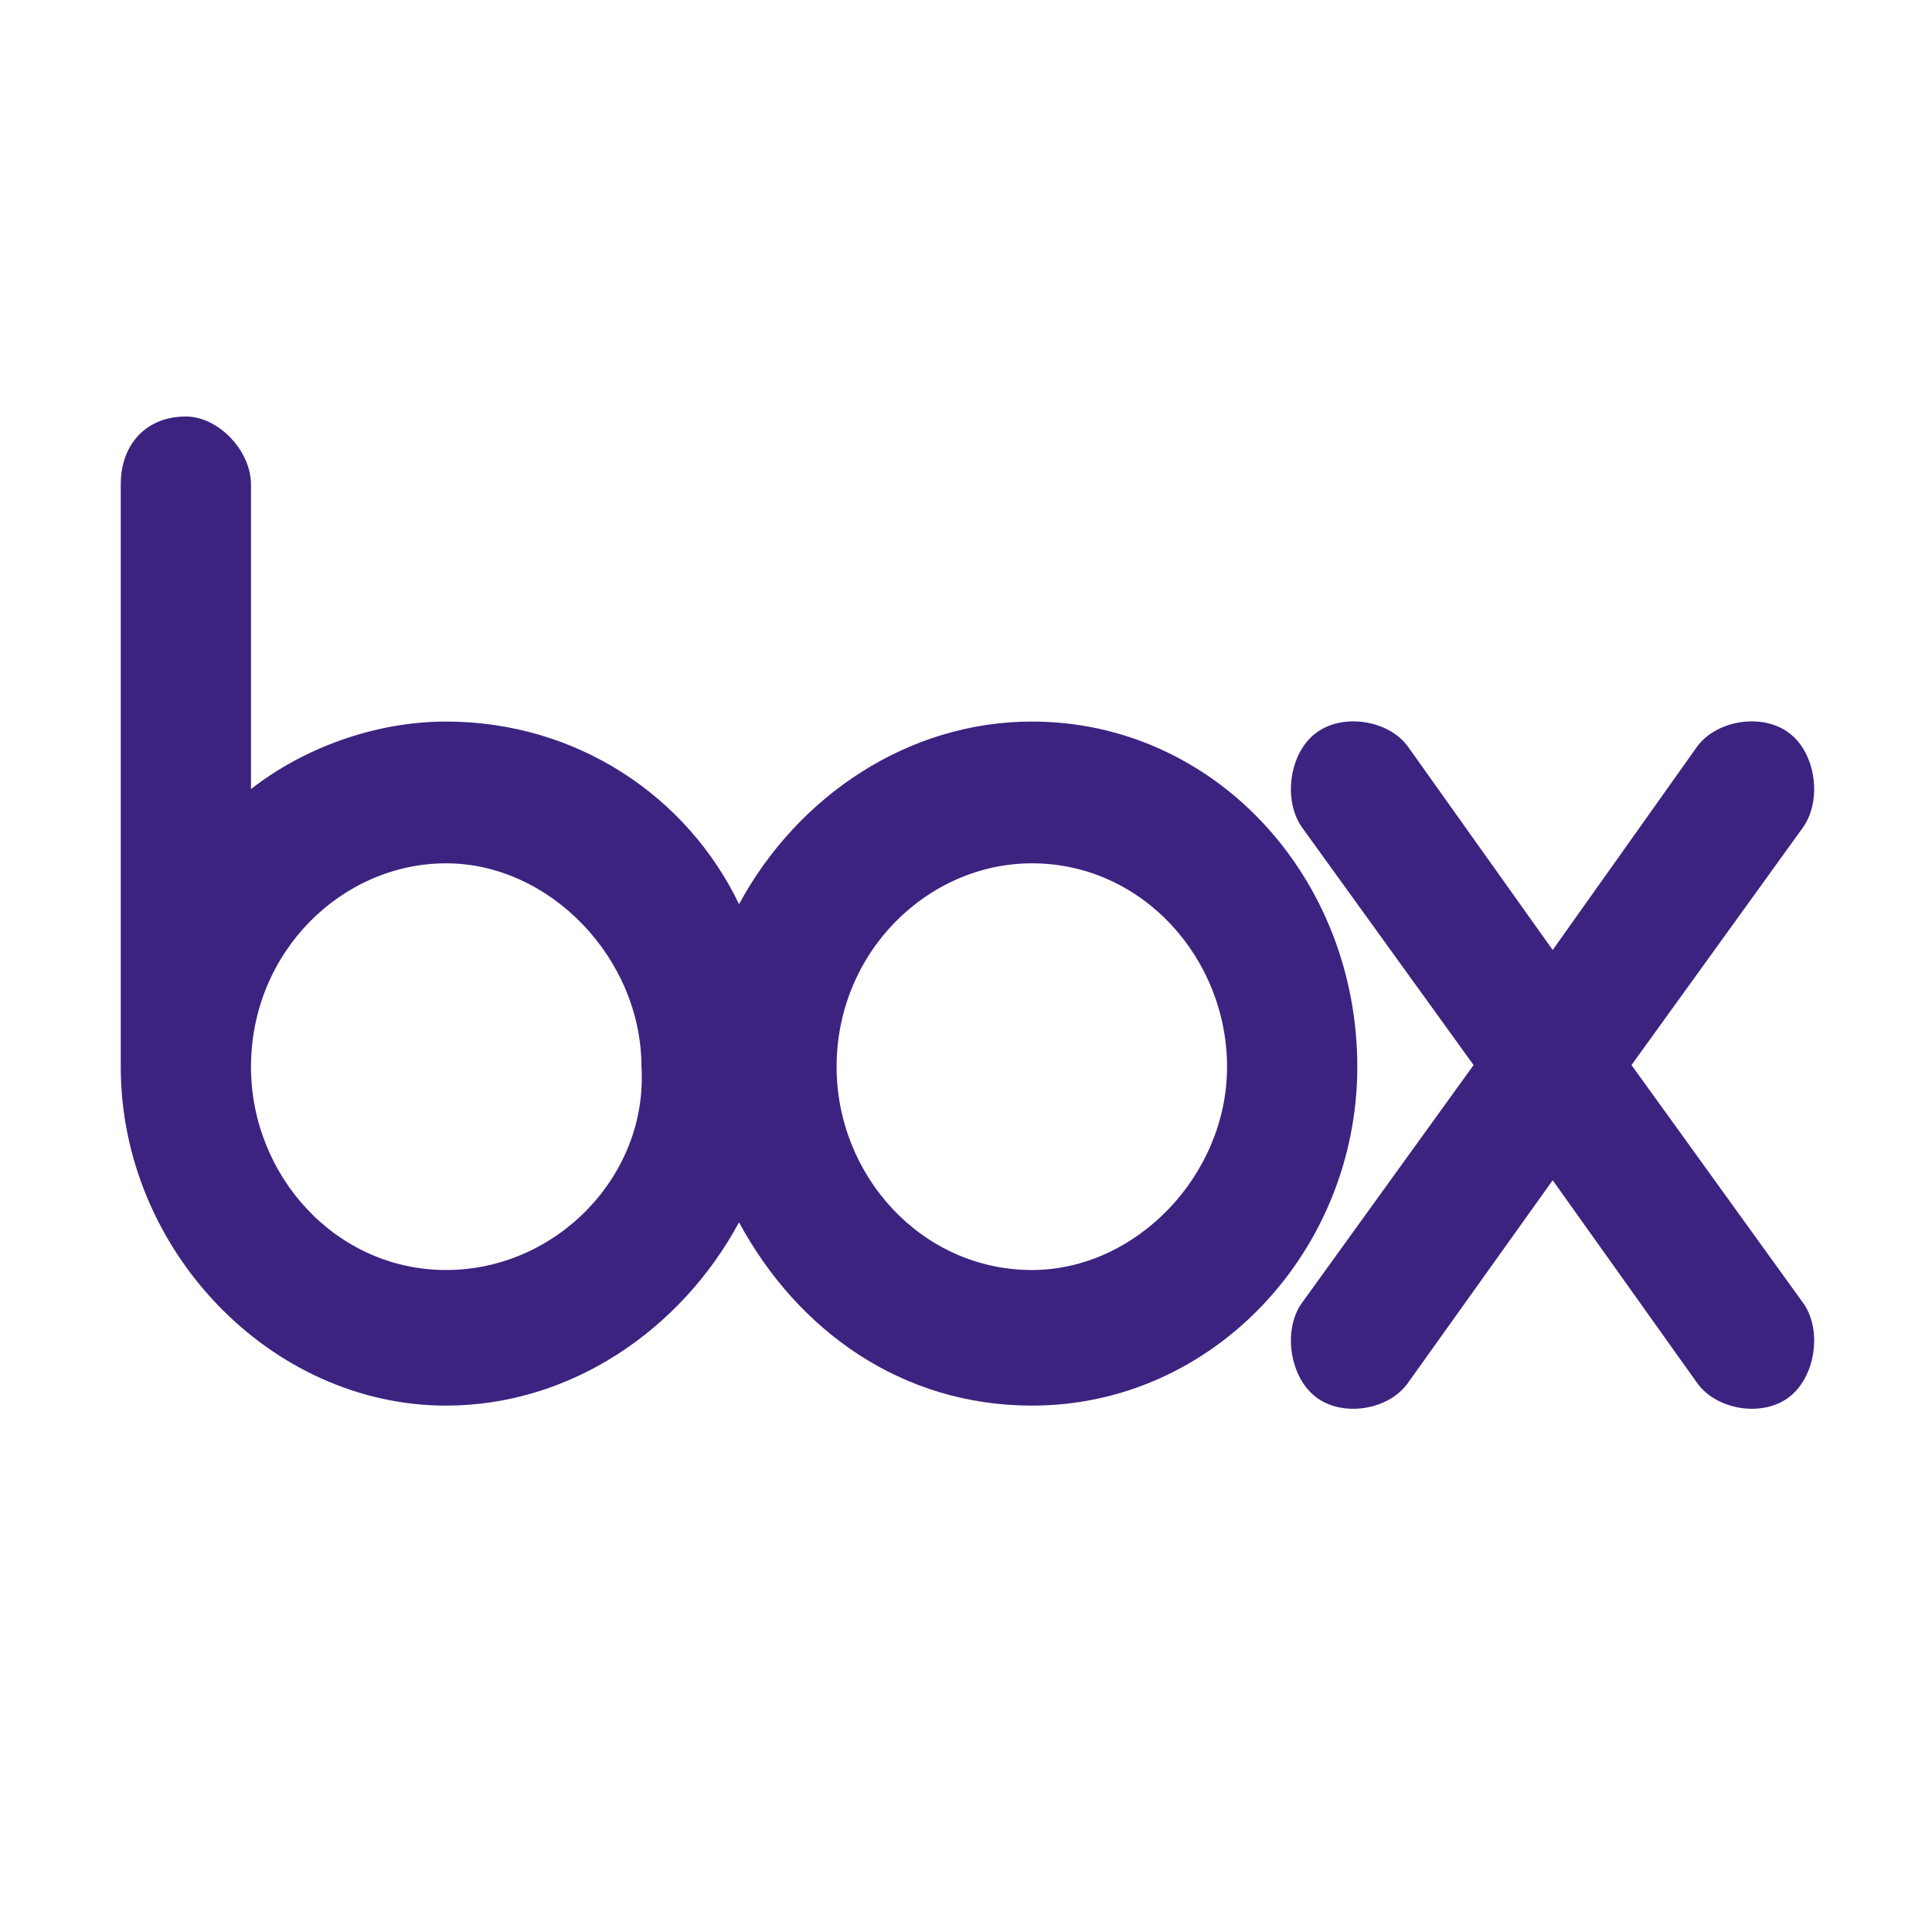 <svg xmlns="http://www.w3.org/2000/svg" x="0px" y="0px" width="48" height="48" viewBox="0 0 48 48">
<path fill="#3C2380" d="M25.639,17.927c-3.074,0-5.822,1.846-7.278,4.537c-1.293-2.691-4.042-4.537-7.278-4.537c-1.773,0-3.554,0.663-4.847,1.678v-7.567l0,0c0-0.845-0.813-1.69-1.618-1.69C3.649,10.347,3,11.021,3,12.037l0,0v14.47l0,0c0,4.538,3.716,8.415,8.083,8.415c3.074,0,5.822-1.861,7.278-4.553c1.456,2.691,4.042,4.553,7.278,4.553c4.529,0,8.083-3.877,8.083-8.415C33.722,21.787,30.168,17.927,25.639,17.927 M11.083,31.553c-2.749,0-4.847-2.353-4.847-5.046c0-2.858,2.261-5.058,4.847-5.058s4.854,2.367,4.854,5.058C16.1,29.2,13.832,31.553,11.083,31.553z M25.639,31.553c-2.749,0-4.854-2.353-4.854-5.046c0-2.858,2.269-5.058,4.854-5.058c2.749,0,4.847,2.367,4.847,5.058C30.485,29.2,28.225,31.553,25.639,31.553z"></path><path fill="#3C2380" d="M44.785,32.353l-4.251-5.892l4.251-5.89l0,0c0.494-0.677,0.33-1.859-0.328-2.354c-0.649-0.505-1.793-0.337-2.287,0.324l0,0l-3.594,5.061l-3.602-5.061l0,0c-0.486-0.661-1.637-0.829-2.286-0.324c-0.658,0.495-0.822,1.678-0.329,2.354l0,0l4.252,5.89l-4.252,5.892l0,0c-0.493,0.66-0.329,1.845,0.329,2.352c0.649,0.508,1.8,0.34,2.286-0.338l0,0l3.602-5.044l3.594,5.044l0,0c0.494,0.678,1.638,0.846,2.287,0.338C45.115,34.197,45.279,33.013,44.785,32.353L44.785,32.353"></path>
</svg>